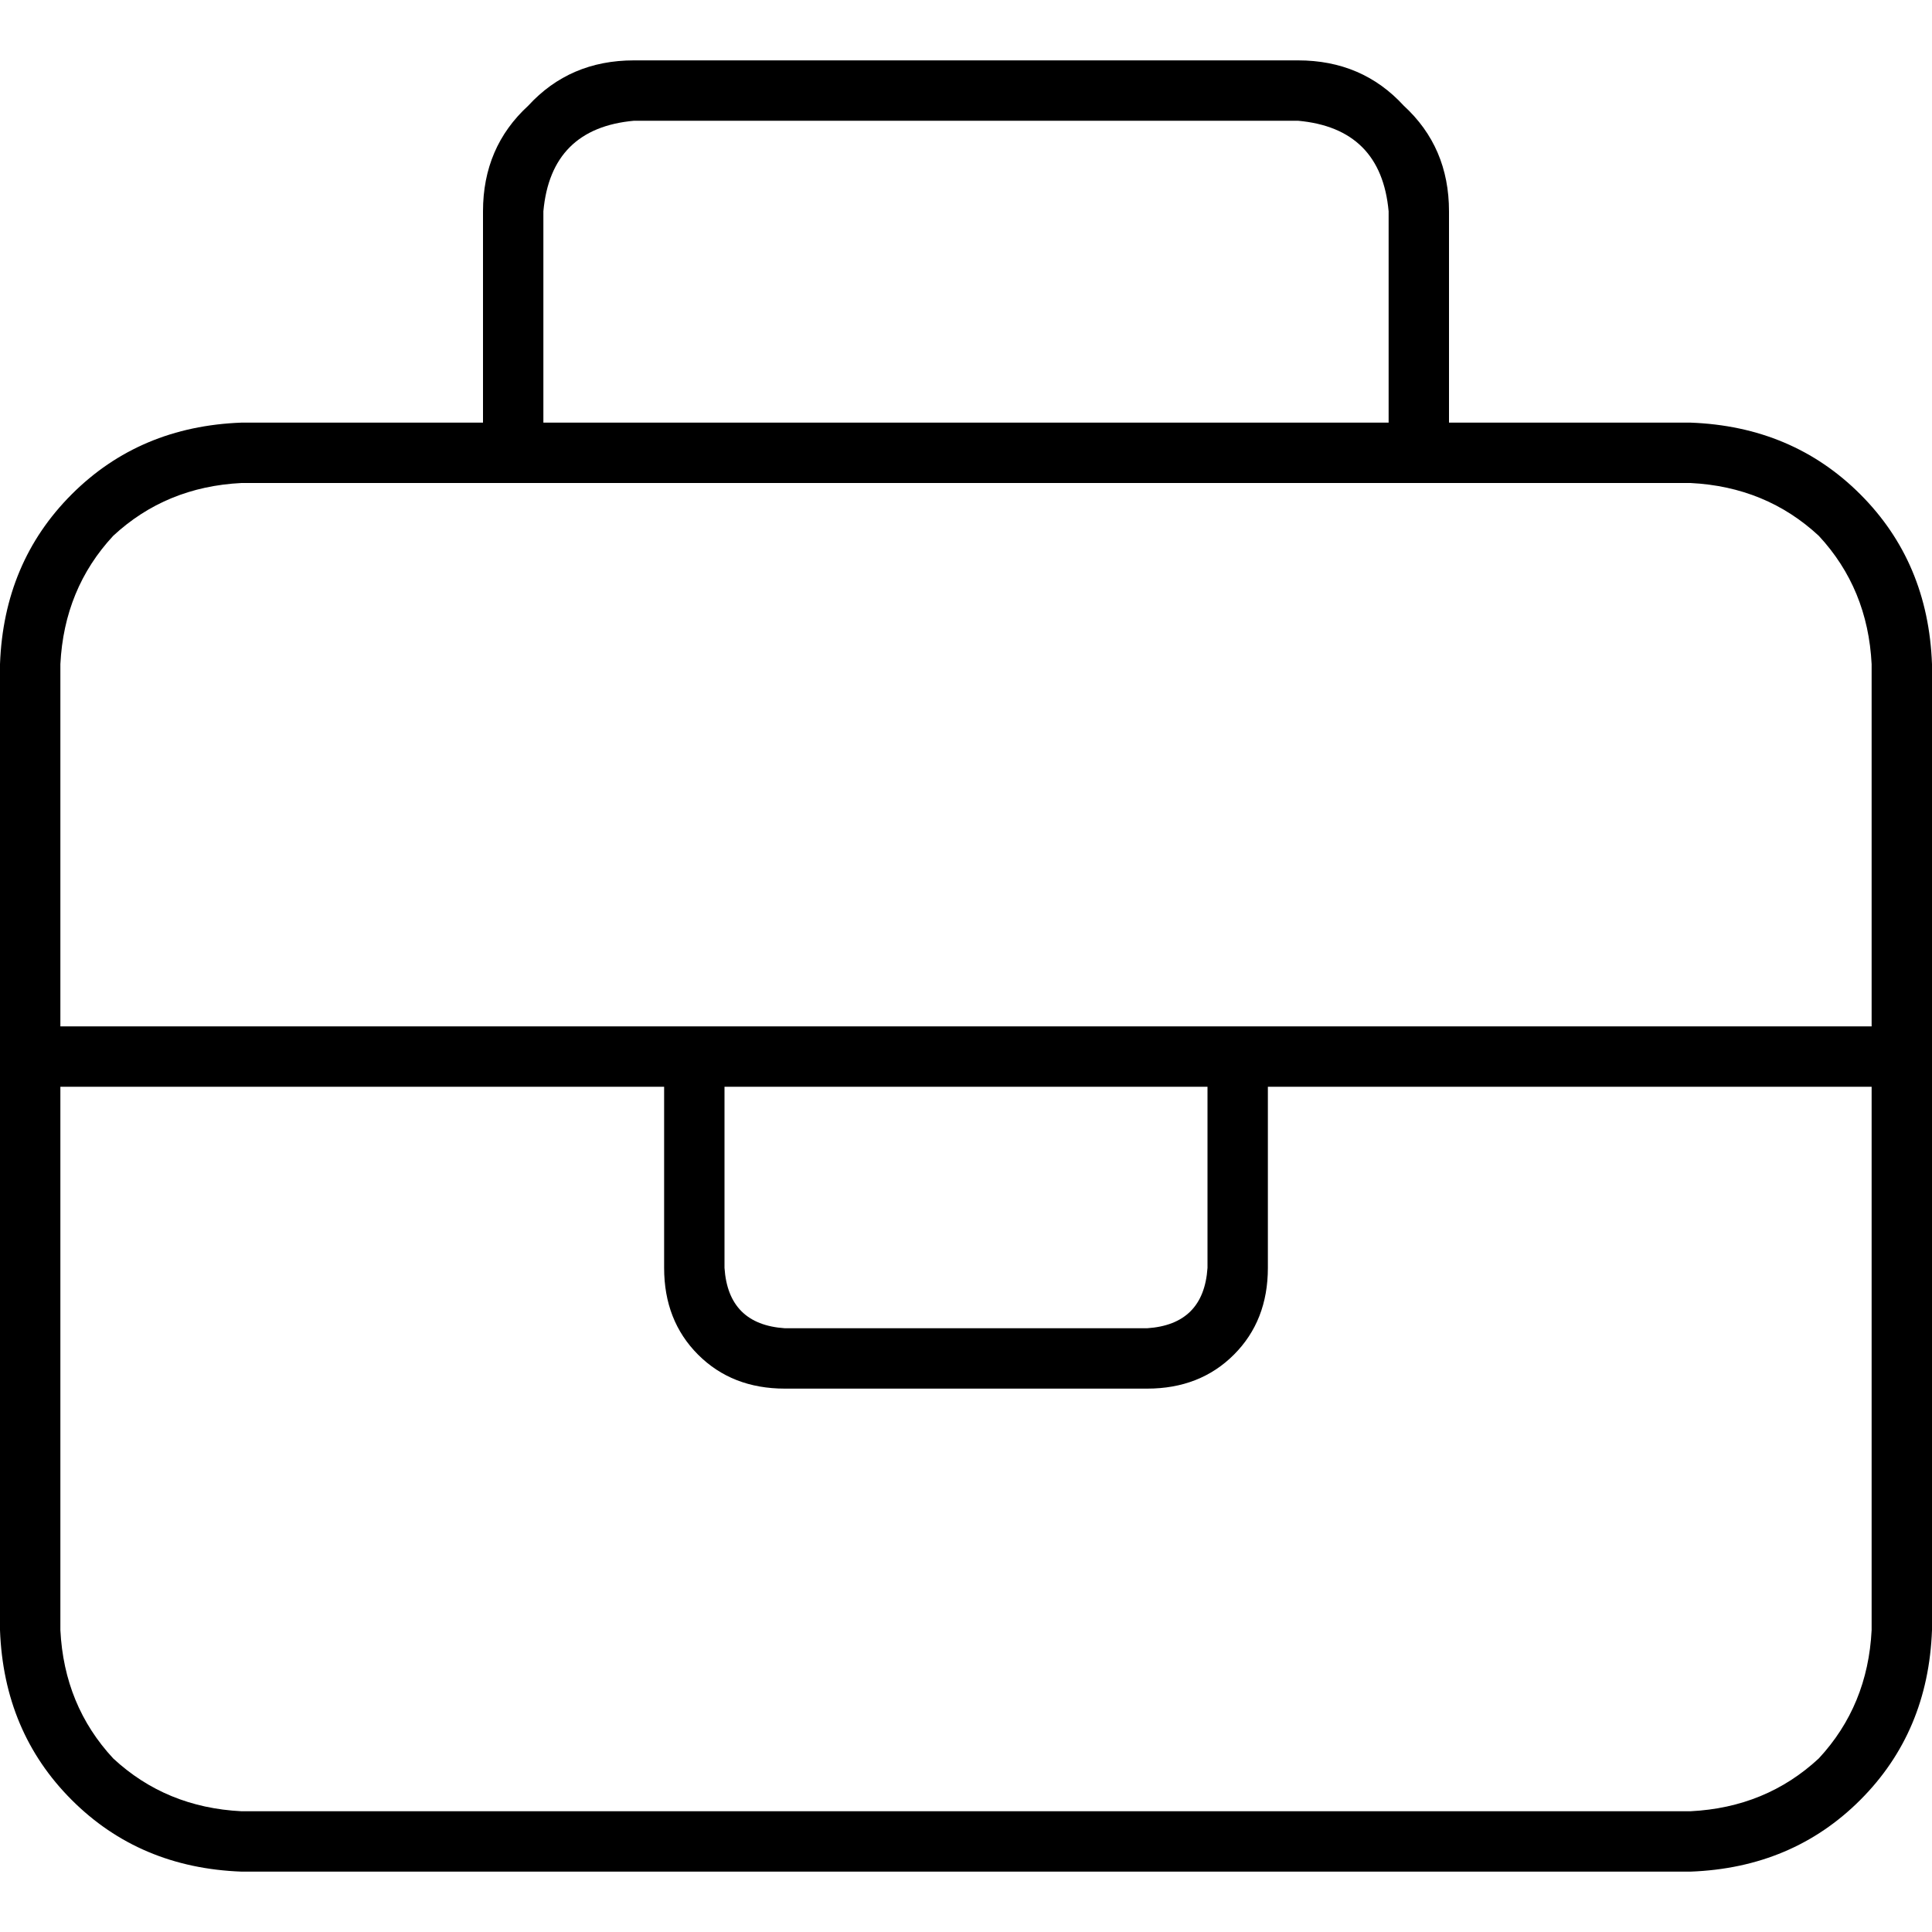 <svg xmlns="http://www.w3.org/2000/svg" viewBox="0 0 512 512">
  <path d="M 144 56 L 144 112 L 144 56 L 144 112 L 368 112 L 368 112 L 368 56 L 368 56 Q 366 34 344 32 L 168 32 L 168 32 Q 146 34 144 56 L 144 56 Z M 128 112 L 128 56 L 128 112 L 128 56 Q 128 39 140 28 Q 151 16 168 16 L 344 16 L 344 16 Q 361 16 372 28 Q 384 39 384 56 L 384 112 L 384 112 L 448 112 L 448 112 Q 475 113 493 131 Q 511 149 512 176 L 512 280 L 512 280 L 512 432 L 512 432 Q 511 459 493 477 Q 475 495 448 496 L 64 496 L 64 496 Q 37 495 19 477 Q 1 459 0 432 L 0 280 L 0 280 L 0 176 L 0 176 Q 1 149 19 131 Q 37 113 64 112 L 128 112 L 128 112 Z M 16 288 L 16 432 L 16 288 L 16 432 Q 17 452 30 466 Q 44 479 64 480 L 448 480 L 448 480 Q 468 479 482 466 Q 495 452 496 432 L 496 288 L 496 288 L 336 288 L 336 288 L 336 336 L 336 336 Q 336 350 327 359 Q 318 368 304 368 L 208 368 L 208 368 Q 194 368 185 359 Q 176 350 176 336 L 176 288 L 176 288 L 16 288 L 16 288 Z M 176 272 L 192 272 L 176 272 L 496 272 L 496 176 L 496 176 Q 495 156 482 142 Q 468 129 448 128 L 376 128 L 64 128 Q 44 129 30 142 Q 17 156 16 176 L 16 272 L 16 272 L 176 272 L 176 272 Z M 192 288 L 192 336 L 192 288 L 192 336 Q 193 351 208 352 L 304 352 L 304 352 Q 319 351 320 336 L 320 288 L 320 288 L 192 288 L 192 288 Z" />
</svg>